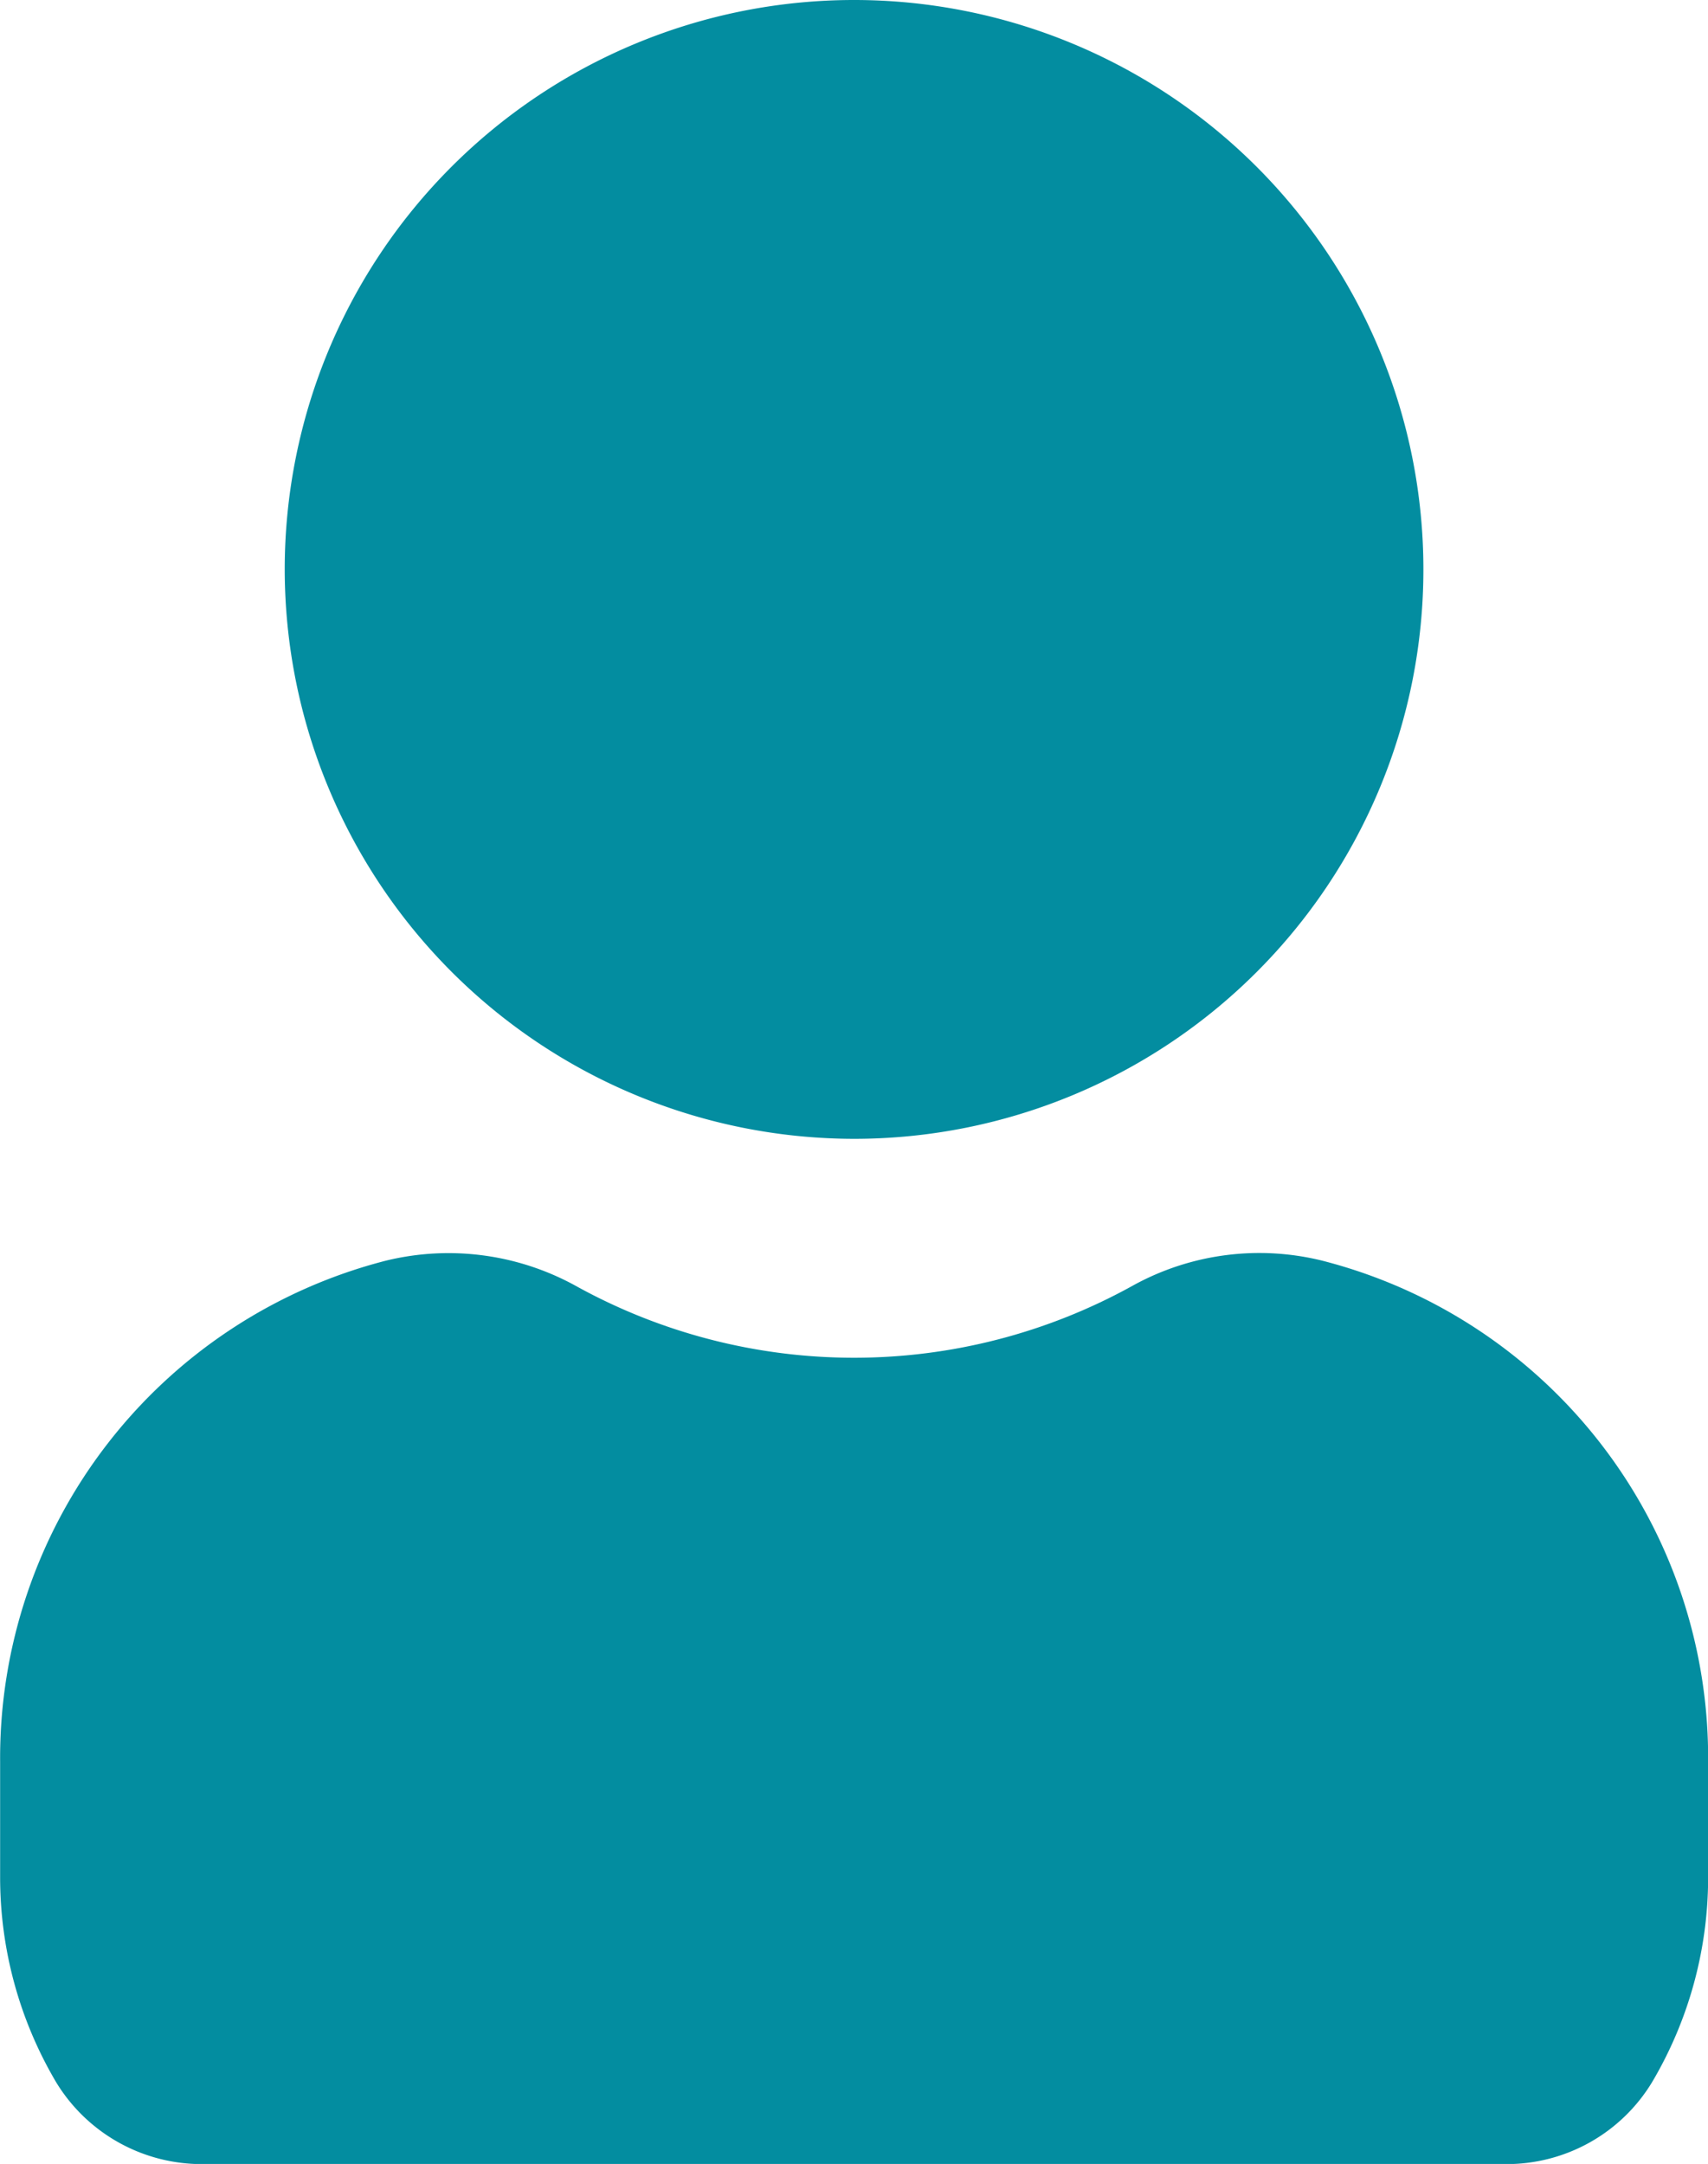 <svg xmlns="http://www.w3.org/2000/svg" width="13.749" height="17.417" viewBox="0 0 13.749 17.417">
  <path id="user-Filled_1_" d="M689.792,2704.083a4.583,4.583,0,1,1,4.583,4.583A4.588,4.588,0,0,1,689.792,2704.083Zm8.357,5.565a2.107,2.107,0,0,0-1.531.2,4.627,4.627,0,0,1-4.486,0,2.122,2.122,0,0,0-1.531-.2,4.133,4.133,0,0,0-3.1,4.03v.927a3.241,3.241,0,0,0,.452,1.656,1.372,1.372,0,0,0,1.178.657h10.489a1.368,1.368,0,0,0,1.178-.658,3.235,3.235,0,0,0,.452-1.655v-.927A4.131,4.131,0,0,0,698.149,2709.648Z" transform="translate(-687.5 -2699.5)" fill="#038da0"/>
</svg>

